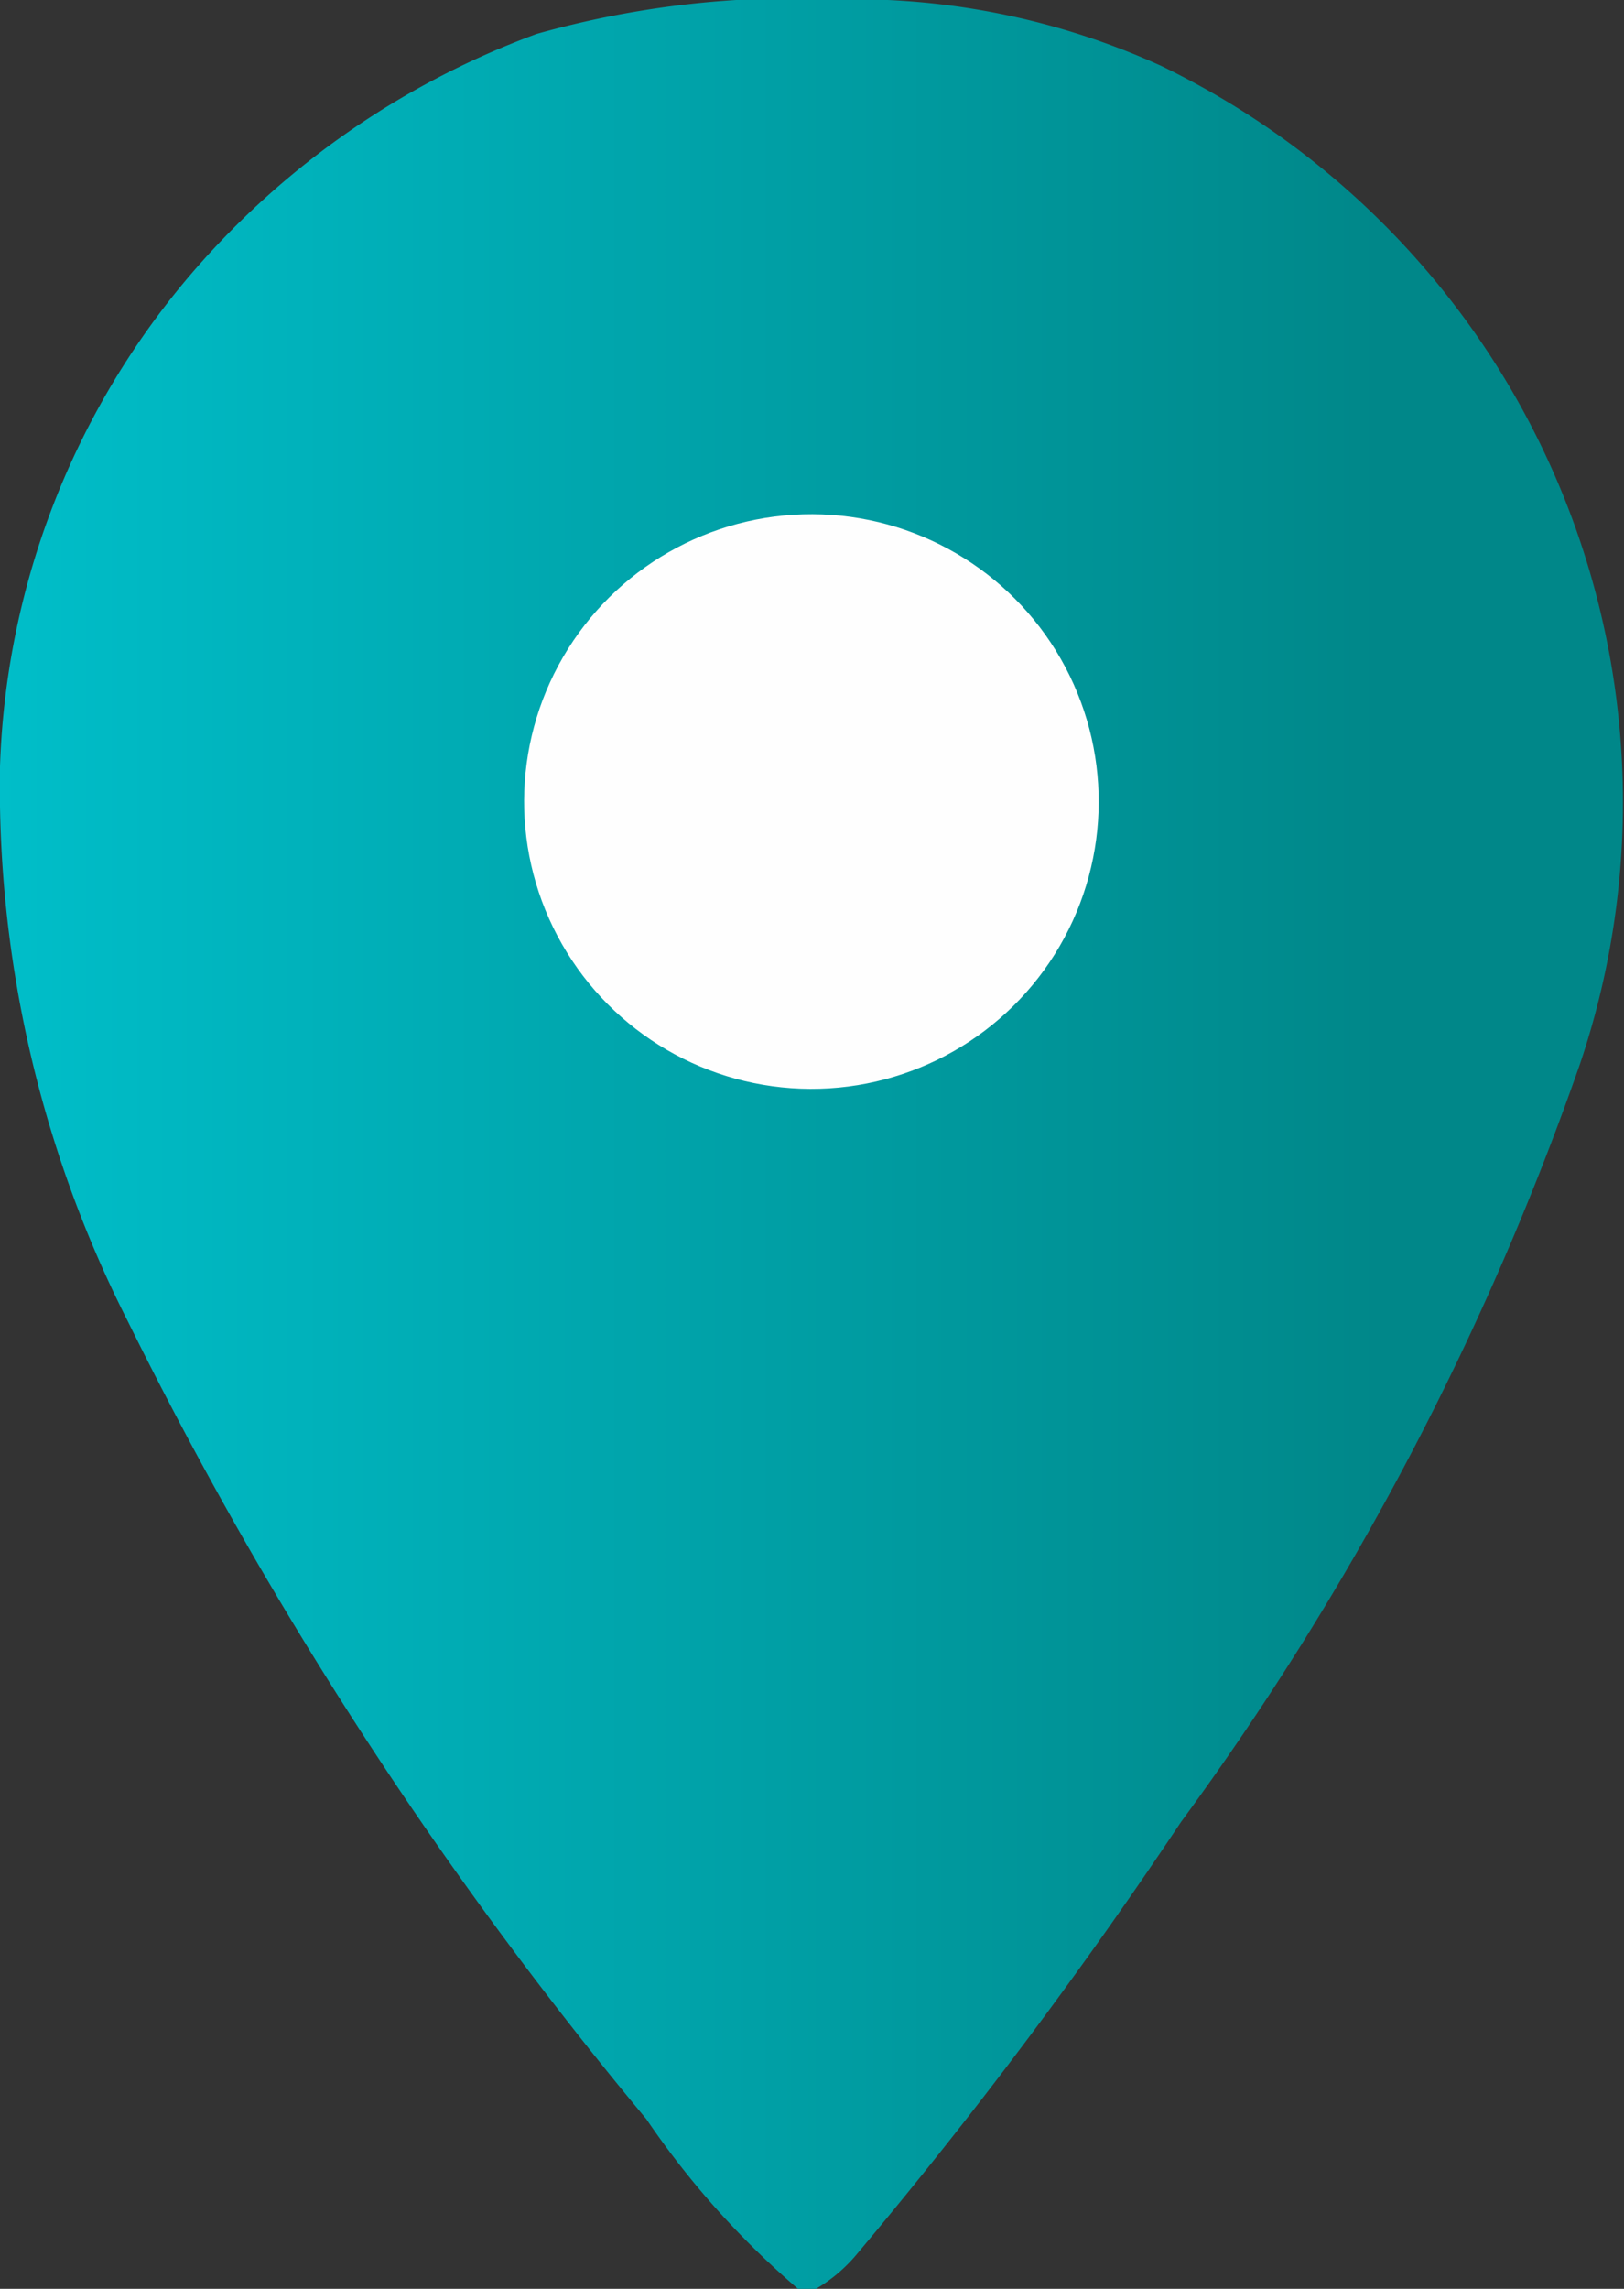 <svg xmlns="http://www.w3.org/2000/svg" xmlns:xlink="http://www.w3.org/1999/xlink" viewBox="0 0 8.14 11.47"><rect x="0" y="0" width="8.14" height="11.47" fill="#333333" stroke="none"/><defs><style>.cls-1{fill:url(#Degradado_sin_nombre_10);}.cls-2{fill:#fefefe;}</style><linearGradient id="Degradado_sin_nombre_10" y1="5.73" x2="8.14" y2="5.73" gradientUnits="userSpaceOnUse"><stop offset="0" stop-color="#00bec9"/><stop offset="0.85" stop-color="#008789"/></linearGradient></defs><title>poin</title><g id="Layer_2" data-name="Layer 2"><g id="Layer_1-2" data-name="Layer 1"><path class="cls-1" d="M4.09,11.47H4a4.29,4.29,0,0,1-.76-.85,20.24,20.24,0,0,1-2.6-4A5.92,5.92,0,0,1,0,3.84,4,4,0,0,1,.91,1.43,4.18,4.18,0,0,1,2.69.17a4.77,4.77,0,0,1,1-.17h.76A3.72,3.72,0,0,1,5.82.33a4.1,4.1,0,0,1,2.1,5,14.46,14.46,0,0,1-2,3.8A24.44,24.44,0,0,1,4.3,11.29.78.78,0,0,1,4.09,11.47Z"/><ellipse class="cls-2" cx="4.07" cy="4.01" rx="1.44" ry="1.44" transform="translate(0.04 8.07) rotate(-89.76)"/></g></g></svg>